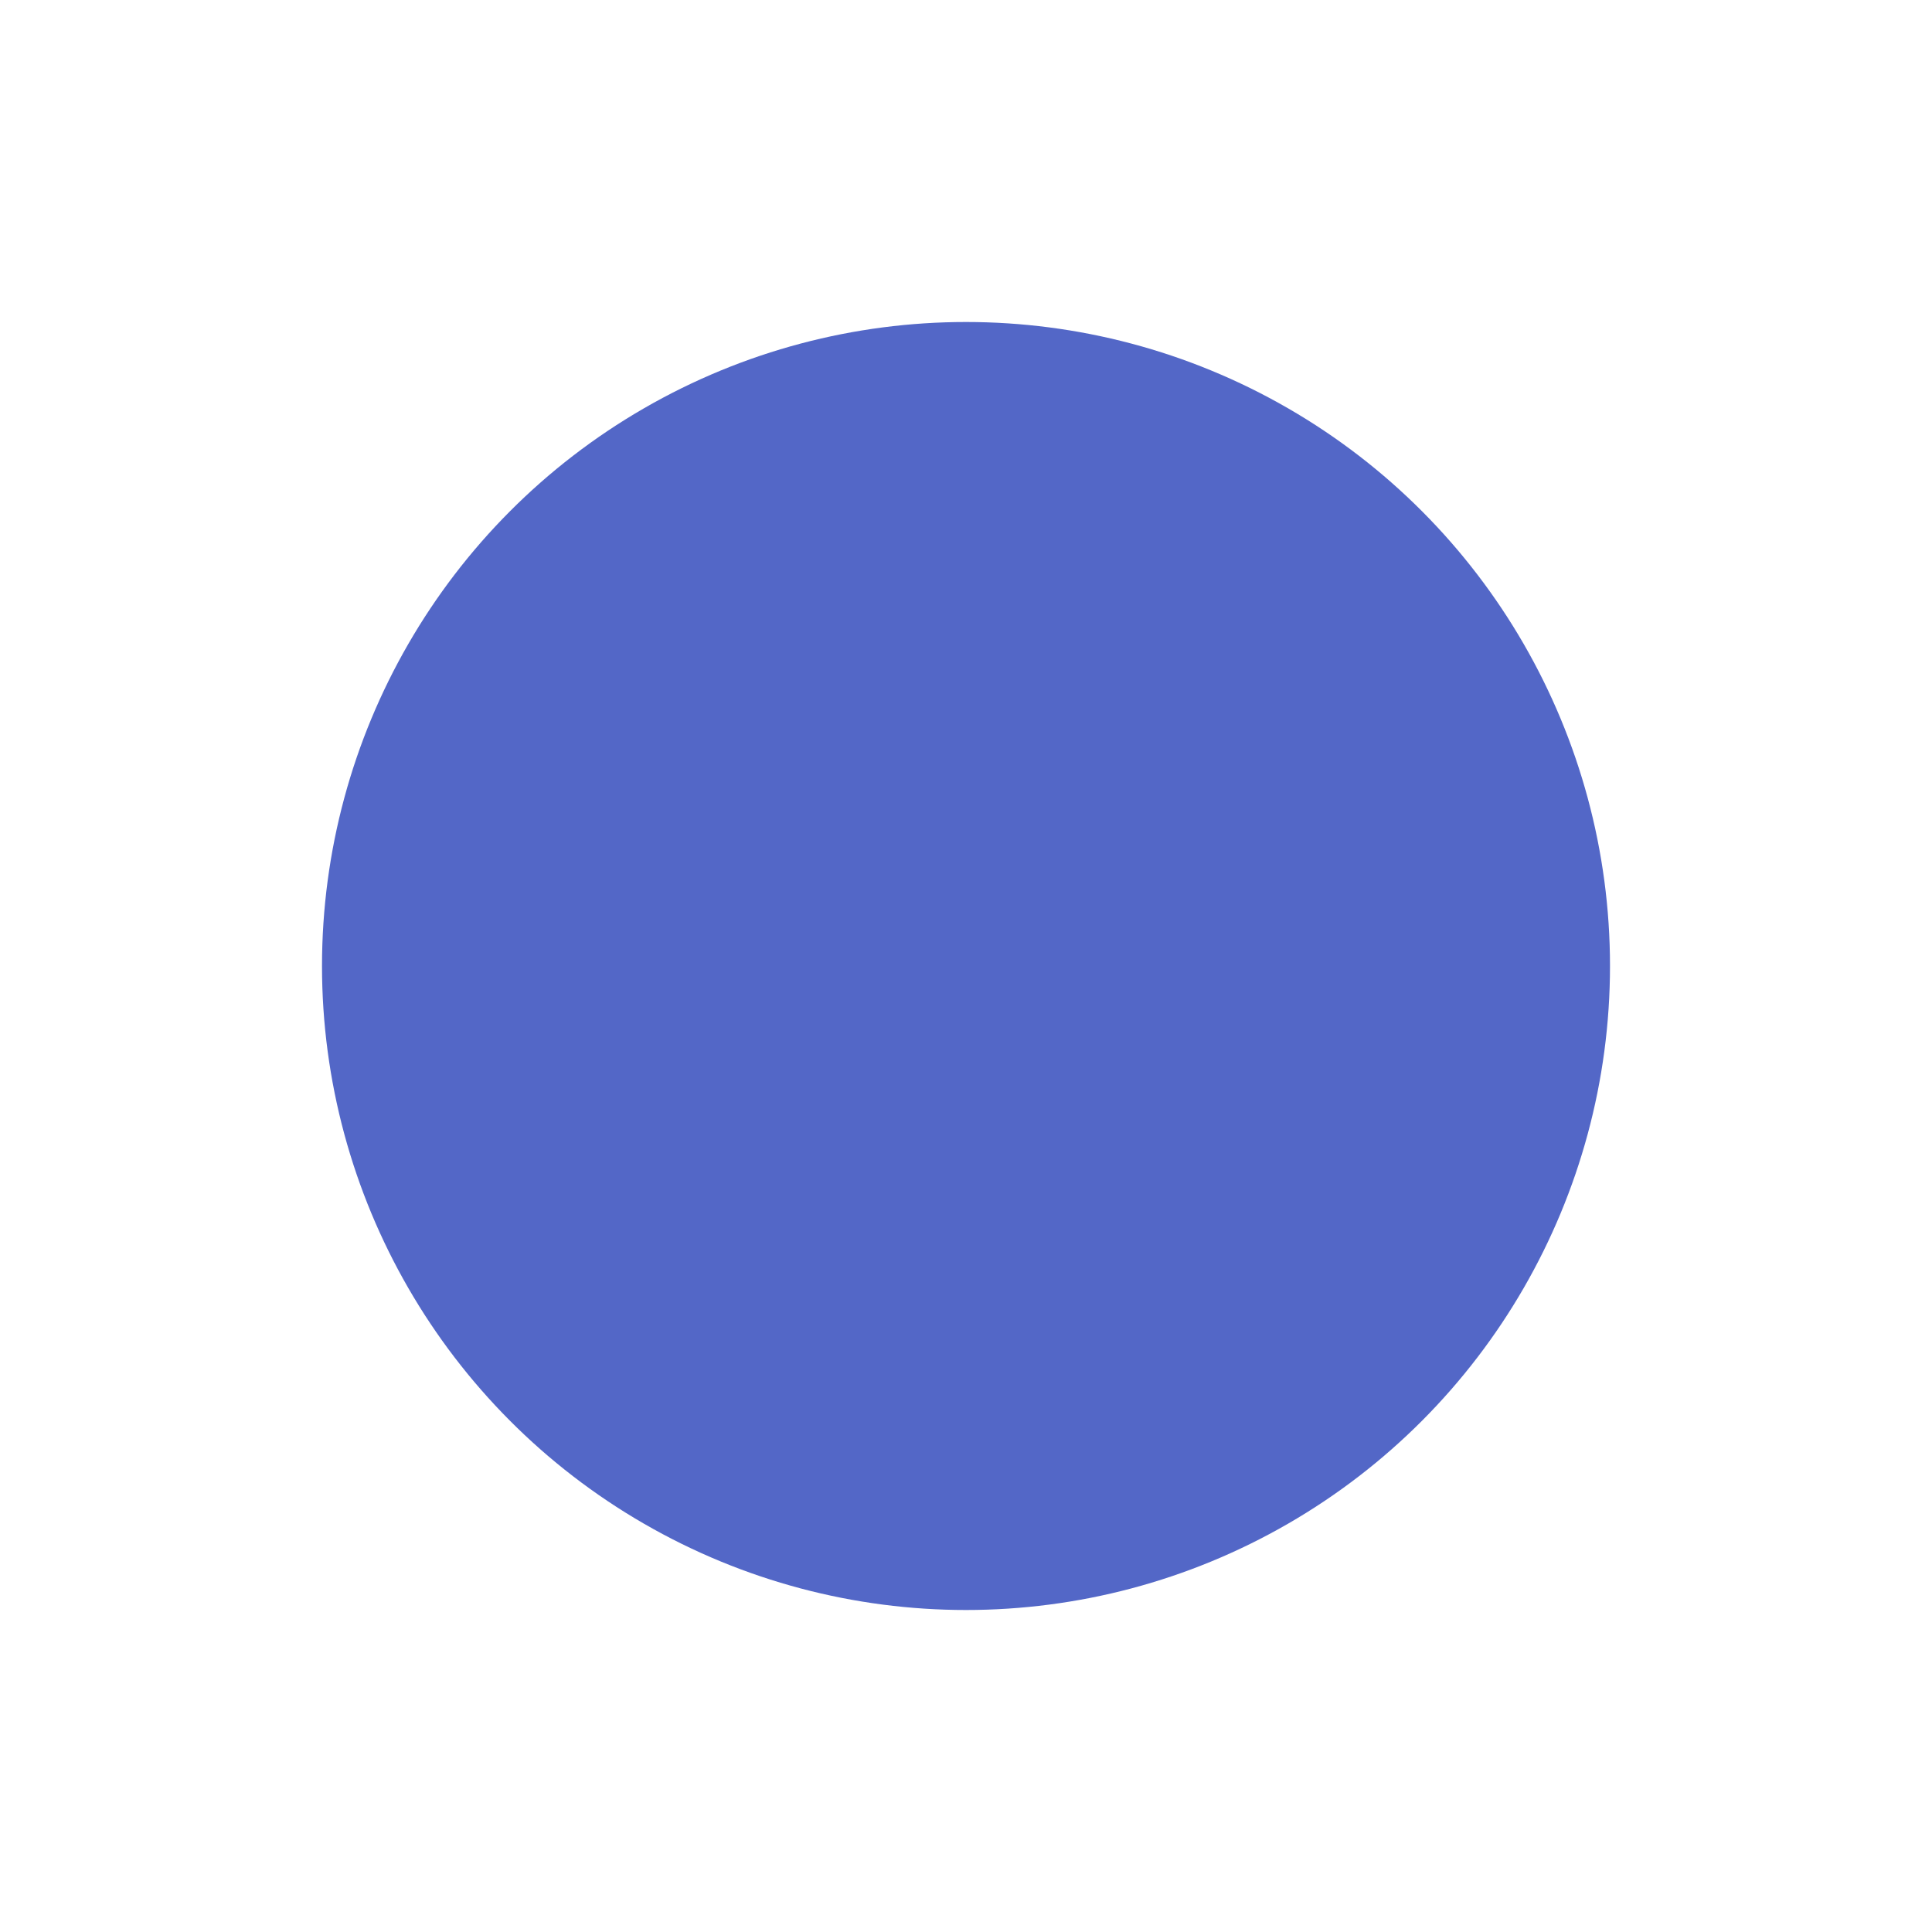 <svg xmlns="http://www.w3.org/2000/svg" xmlns:xlink="http://www.w3.org/1999/xlink" width="360" height="360" viewBox="0 0 360 360">
  <defs>
    <filter id="Ellipse_45" x="0" y="0" width="360" height="360" filterUnits="userSpaceOnUse">
      <feOffset dy="20" input="SourceAlpha"/>
      <feGaussianBlur stdDeviation="20" result="blur"/>
      <feFlood flood-color="#5367c7" flood-opacity="0.4"/>
      <feComposite operator="in" in2="blur"/>
      <feComposite in="SourceGraphic"/>
    </filter>
  </defs>
  <g transform="matrix(1, 0, 0, 1, 0, 0)" filter="url(#Ellipse_45)">
    <circle id="Ellipse_45-2" data-name="Ellipse 45" cx="120" cy="120" r="120" transform="translate(60 40)" fill="#5367c7"/>
  </g>
</svg>

